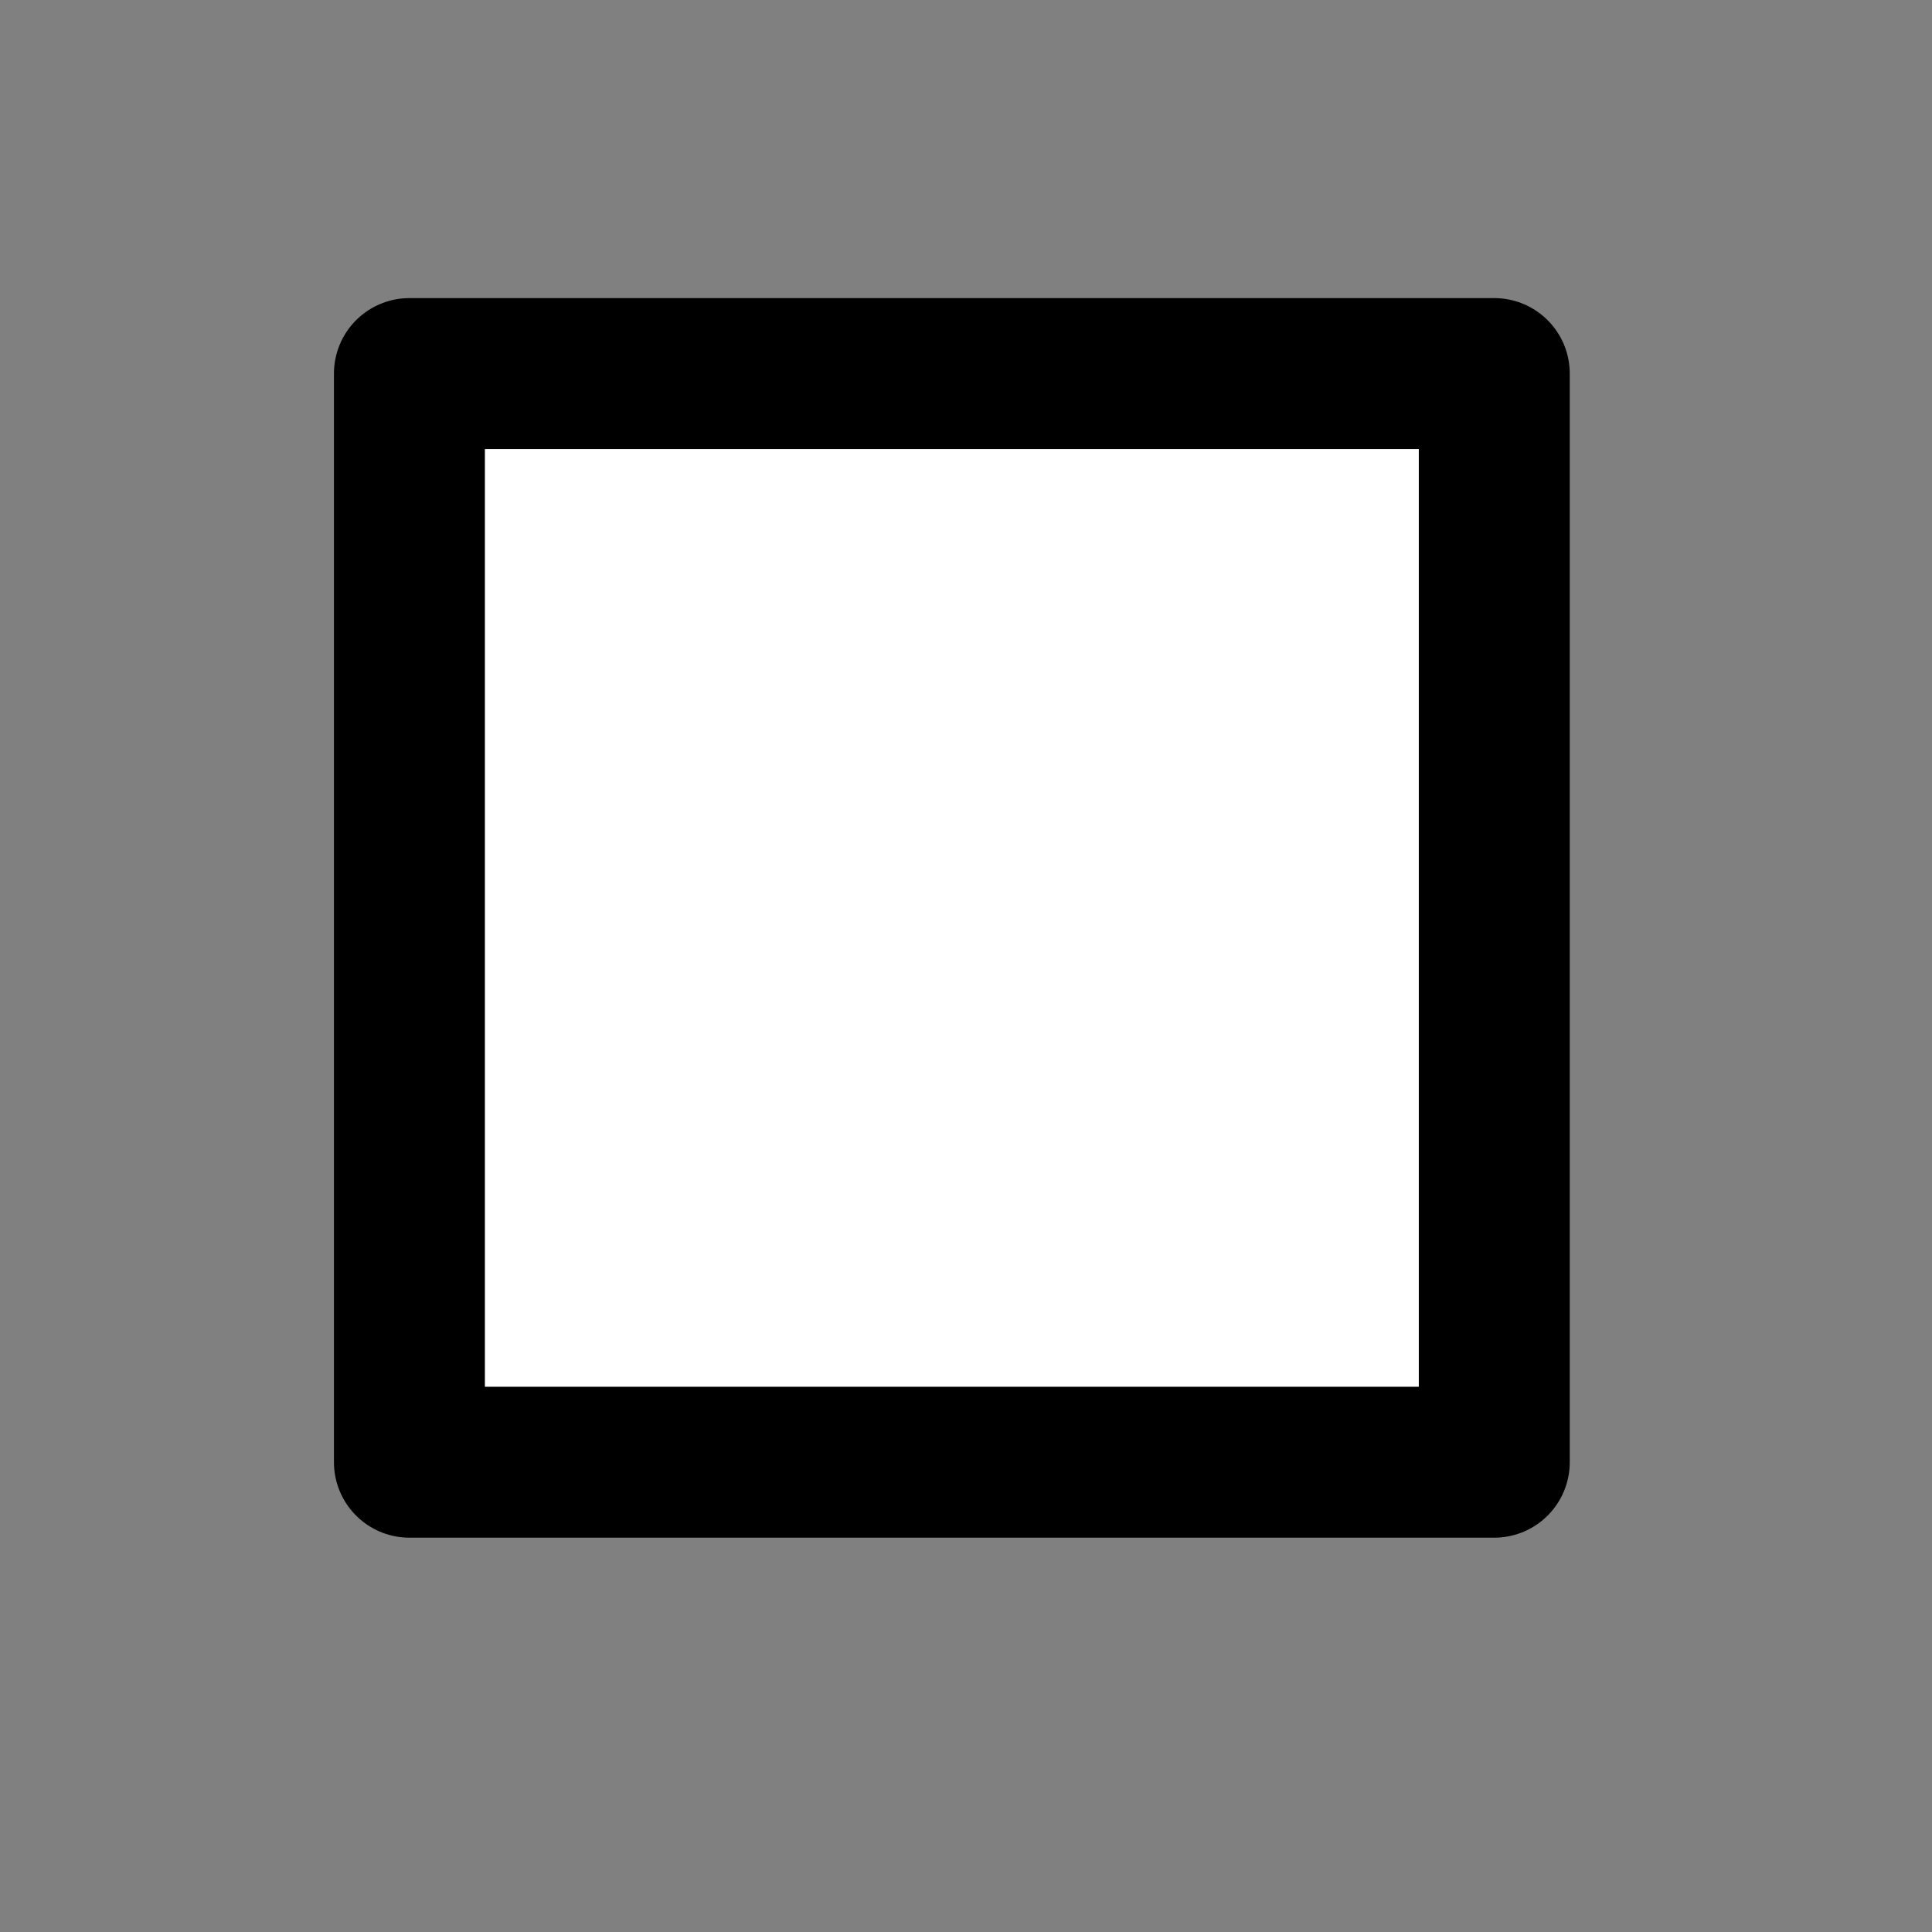 <svg xmlns="http://www.w3.org/2000/svg" width="180.62mm" height="180.62mm" viewBox="0 0 512 512"><rect x="0" y="0" width="512" height="512" fill="#808080" stroke="none"/><defs><style>.a{fill:#fff;stroke:#000;stroke-linecap:round;stroke-linejoin:round;stroke-width:40px;}.b{fill:none;}</style></defs><title>max</title><rect class="a" x="108.5" y="99" width="287.5" height="288.5"/><rect class="b" width="512" height="512"/></svg>